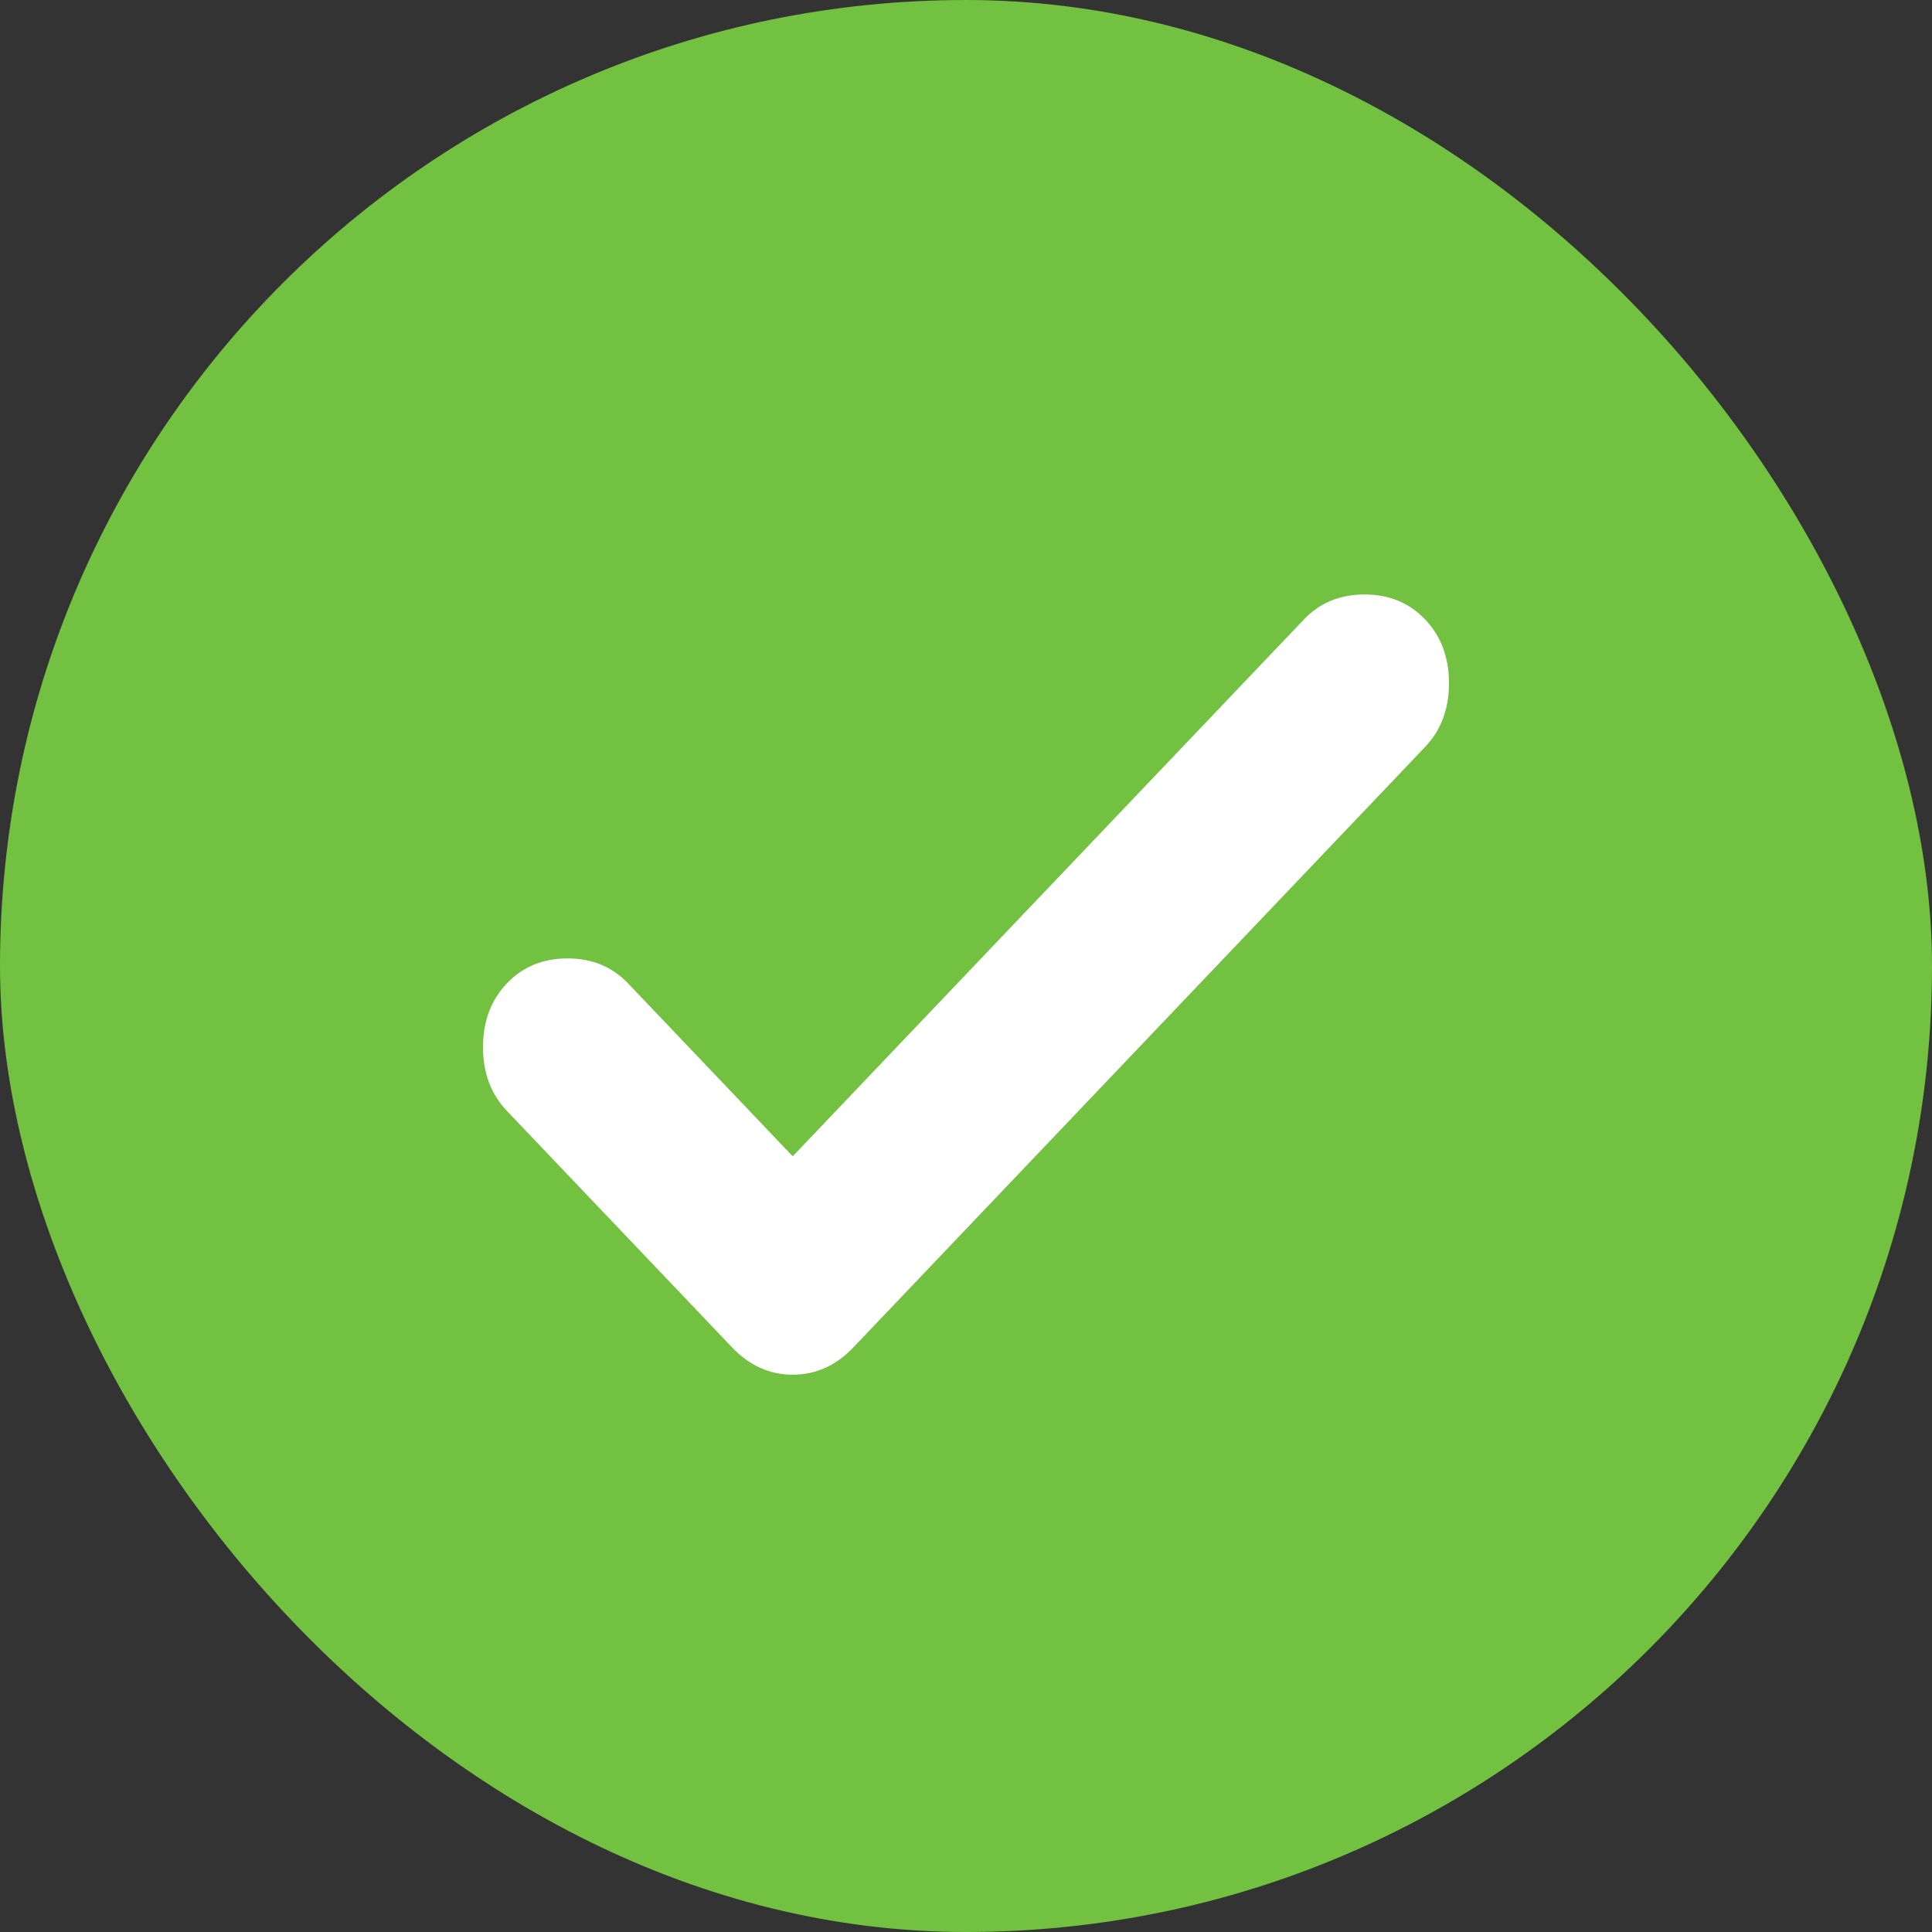<svg width="52" height="52" viewBox="0 0 52 52" fill="none" xmlns="http://www.w3.org/2000/svg">
<rect x="0" y="0" width="52" height="52" fill="#333333" stroke="none"/>
<rect width="52" height="52" rx="26" fill="#72C140"/>
<path d="M21.336 31.122L35.094 16.674C35.522 16.224 36.066 16 36.727 16C37.387 16 37.931 16.224 38.359 16.674C38.786 17.122 39 17.694 39 18.388C39 19.082 38.786 19.653 38.359 20.102L22.969 36.265C22.502 36.755 21.958 37 21.336 37C20.715 37 20.17 36.755 19.704 36.265L13.641 29.898C13.214 29.449 13 28.878 13 28.184C13 27.49 13.214 26.918 13.641 26.469C14.069 26.02 14.613 25.796 15.274 25.796C15.934 25.796 16.478 26.02 16.906 26.469L21.336 31.122Z" fill="white"/>
</svg>
